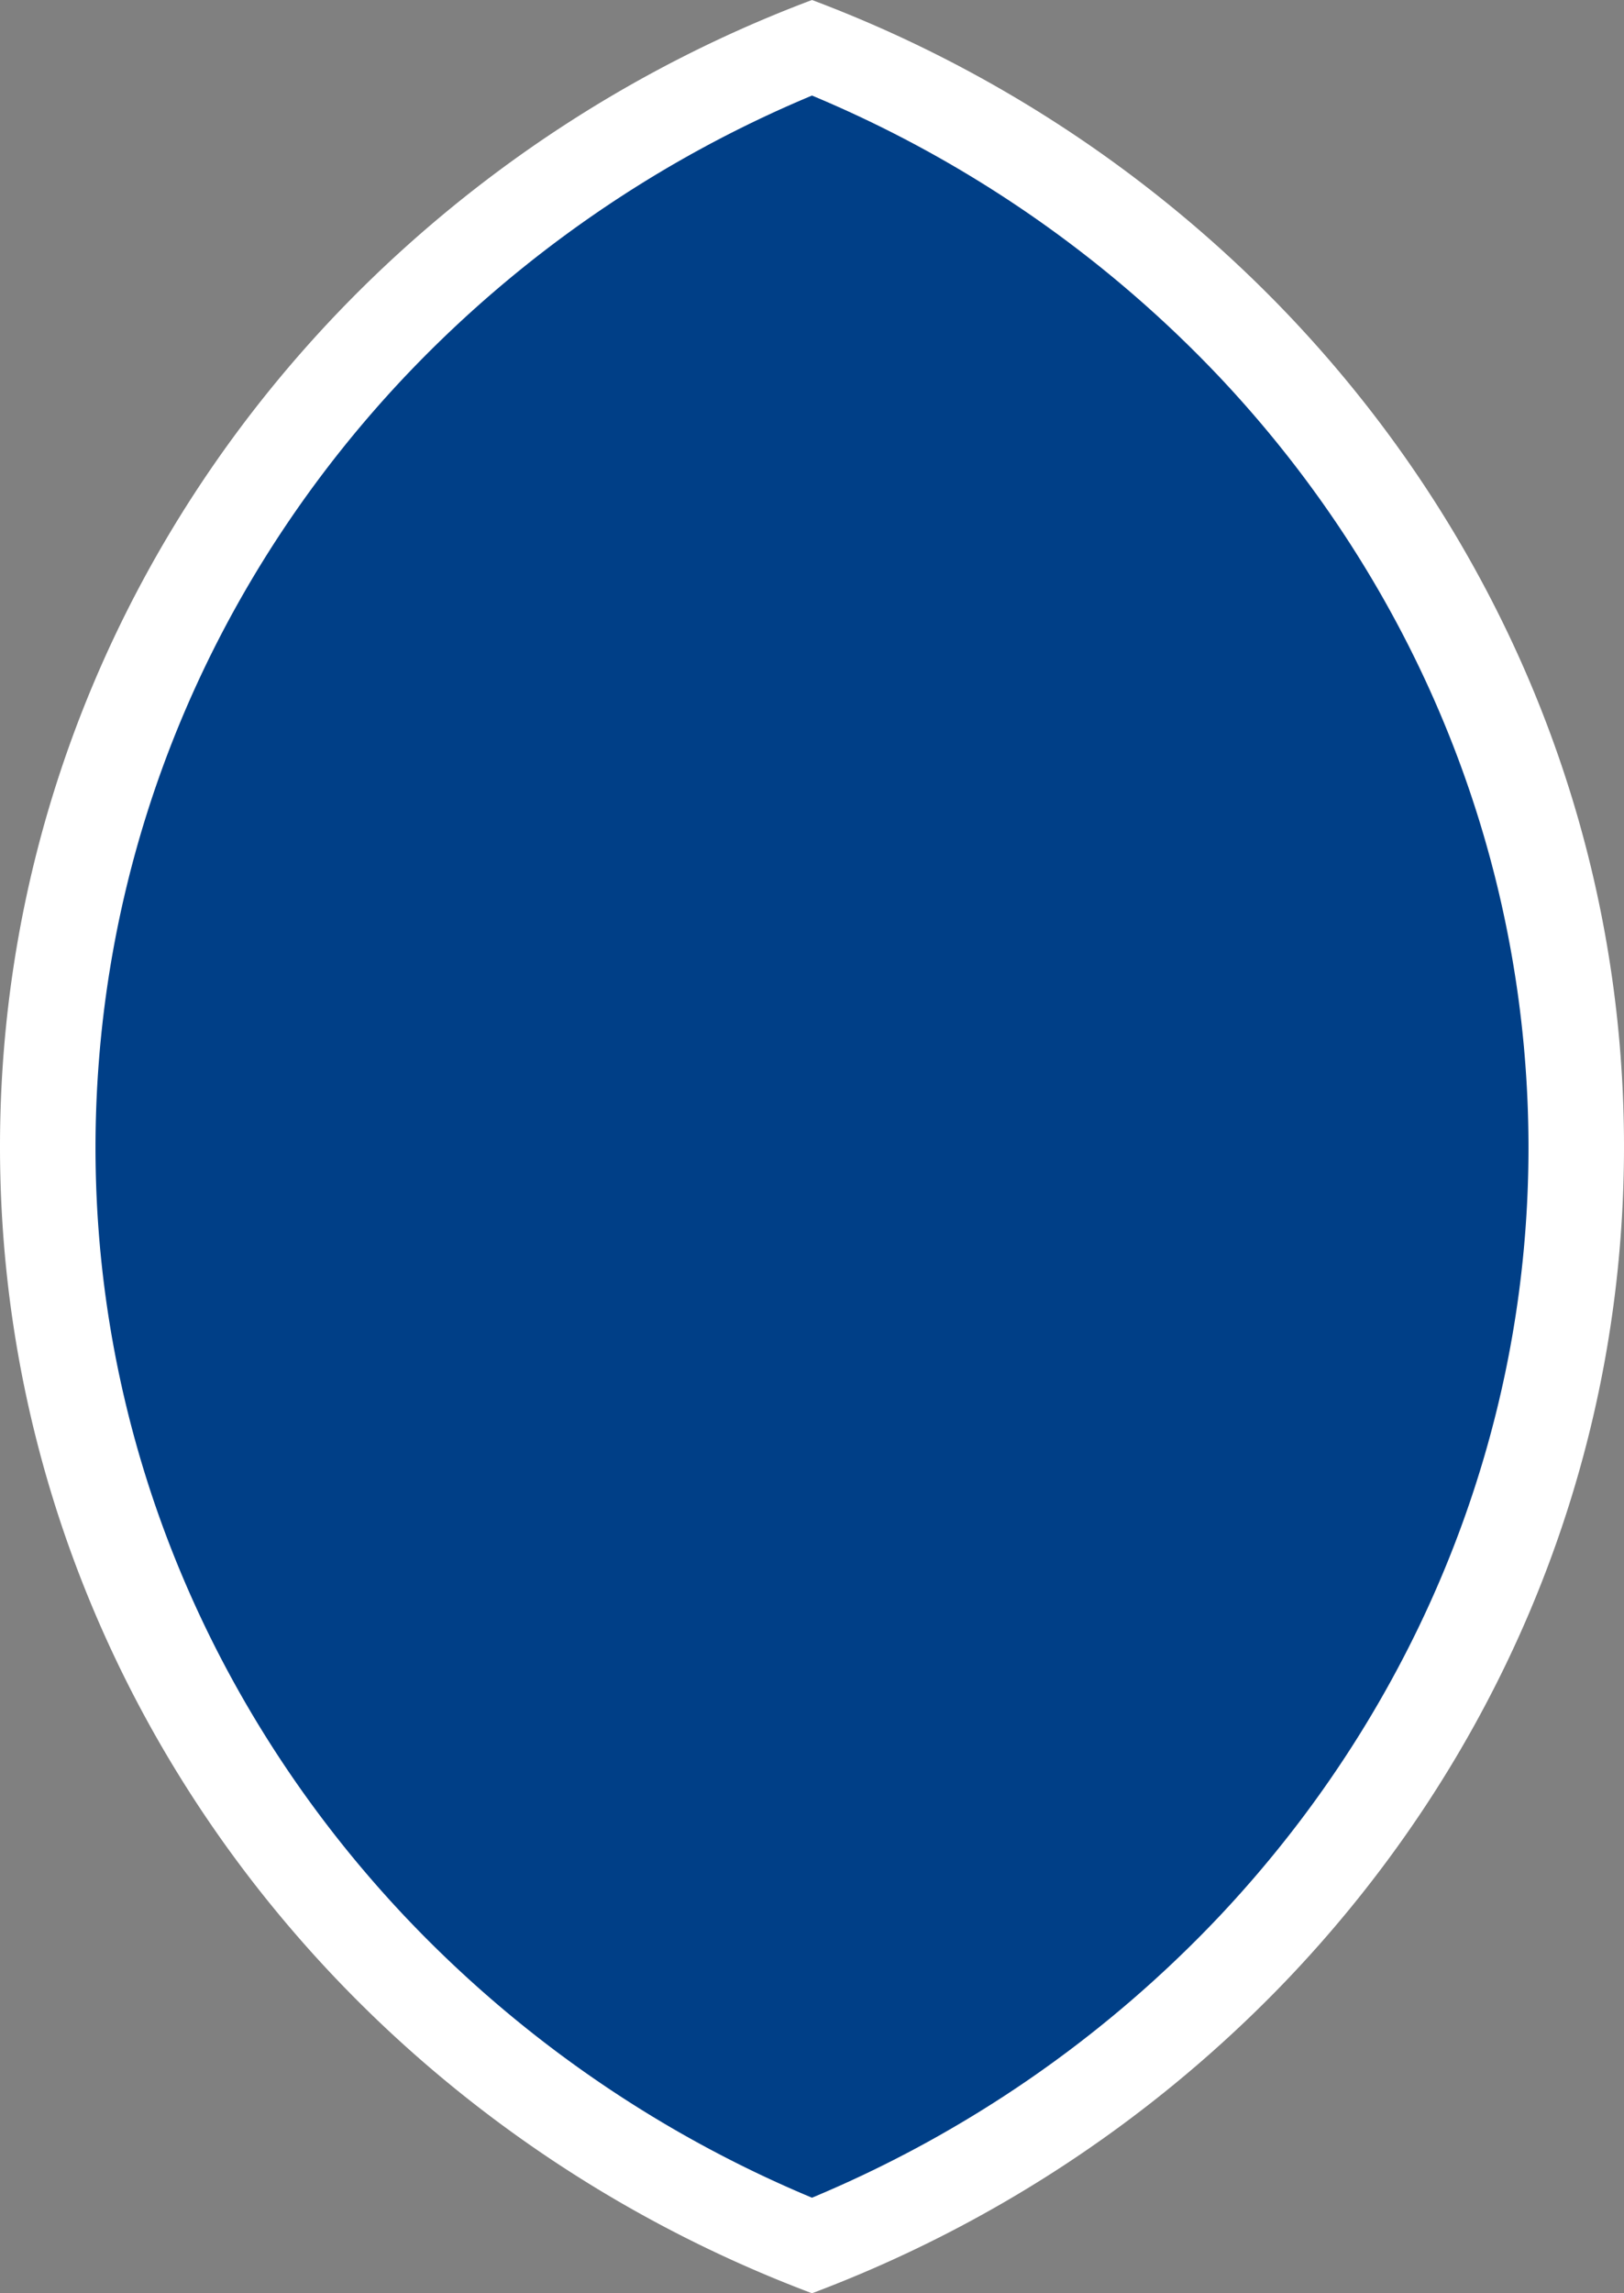 <svg width="17" height="24" xmlns="http://www.w3.org/2000/svg">
 <rect width="100%" height="100%" fill="#808080" stroke="none"/>
 <path d="M8.5 0a13.412 13.412 0 0 0-4.857 3.162C1.385 5.468 0 8.578 0 12c0 3.422 1.385 6.532 3.643 8.838 1.345 1.374 3 2.463 4.857 3.162a13.416 13.416 0 0 0 4.857-3.162C15.615 18.532 17 15.422 17 12c0-3.422-1.385-6.532-3.643-8.838A13.415 13.415 0 0 0 8.5 0Z" style="fill:#fff;fill-opacity:1;fill-rule:nonzero;stroke:none;stroke-width:.048"/>
 <path d="M8.5 1a12.51 12.51 0 0 1 4.266 2.946c1.778 1.885 2.94 4.317 3.186 7.007.315 3.463-.934 6.71-3.186 9.1A12.487 12.487 0 0 1 8.5 23a12.488 12.488 0 0 1-4.266-2.948c-2.252-2.389-3.501-5.636-3.186-9.099.245-2.69 1.408-5.122 3.186-7.007A12.51 12.51 0 0 1 8.5 1Z" style="fill:#003f87;fill-opacity:1;fill-rule:nonzero;stroke:none;stroke-width:.049"/>
</svg>
